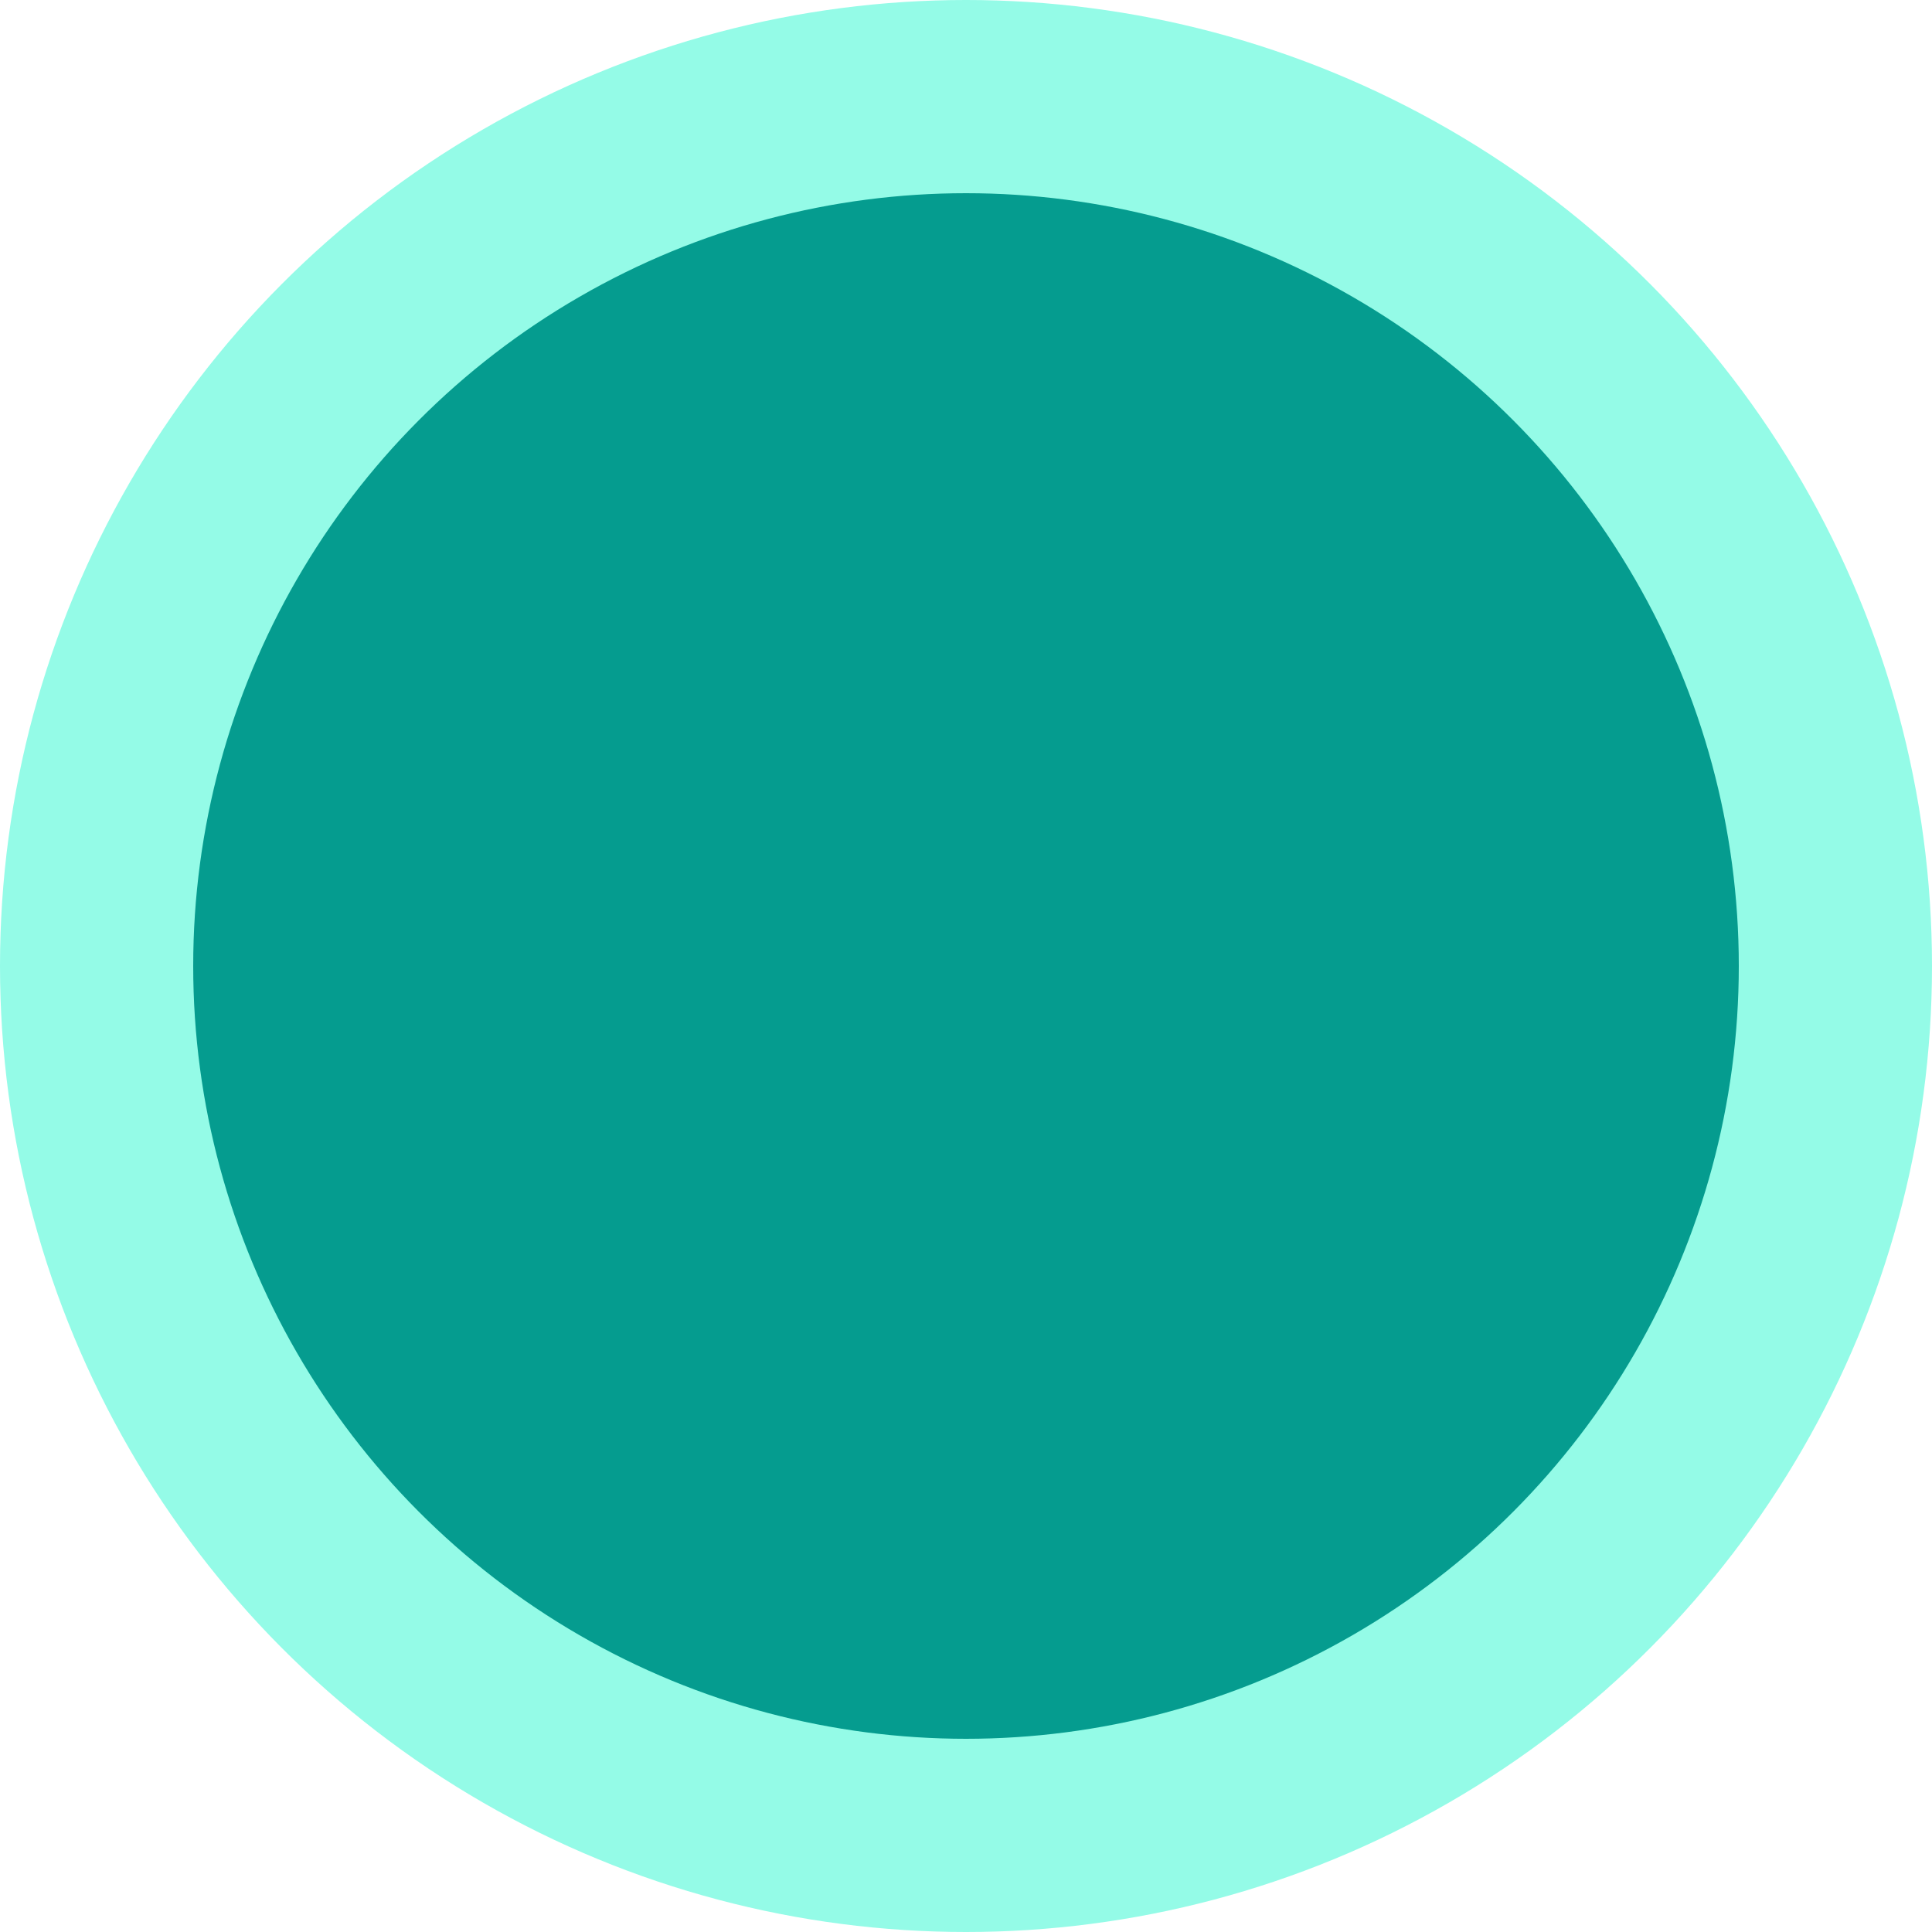 <svg width="30" height="30" viewBox="0 0 30 30" fill="none" xmlns="http://www.w3.org/2000/svg">
<g id="Group 486">
<circle id="Ellipse 811" cx="15" cy="15" r="15" fill="#94FBE7"/>
<circle id="Ellipse 810" cx="15" cy="15" r="12" fill="#059C8F"/>
</g>
</svg>
